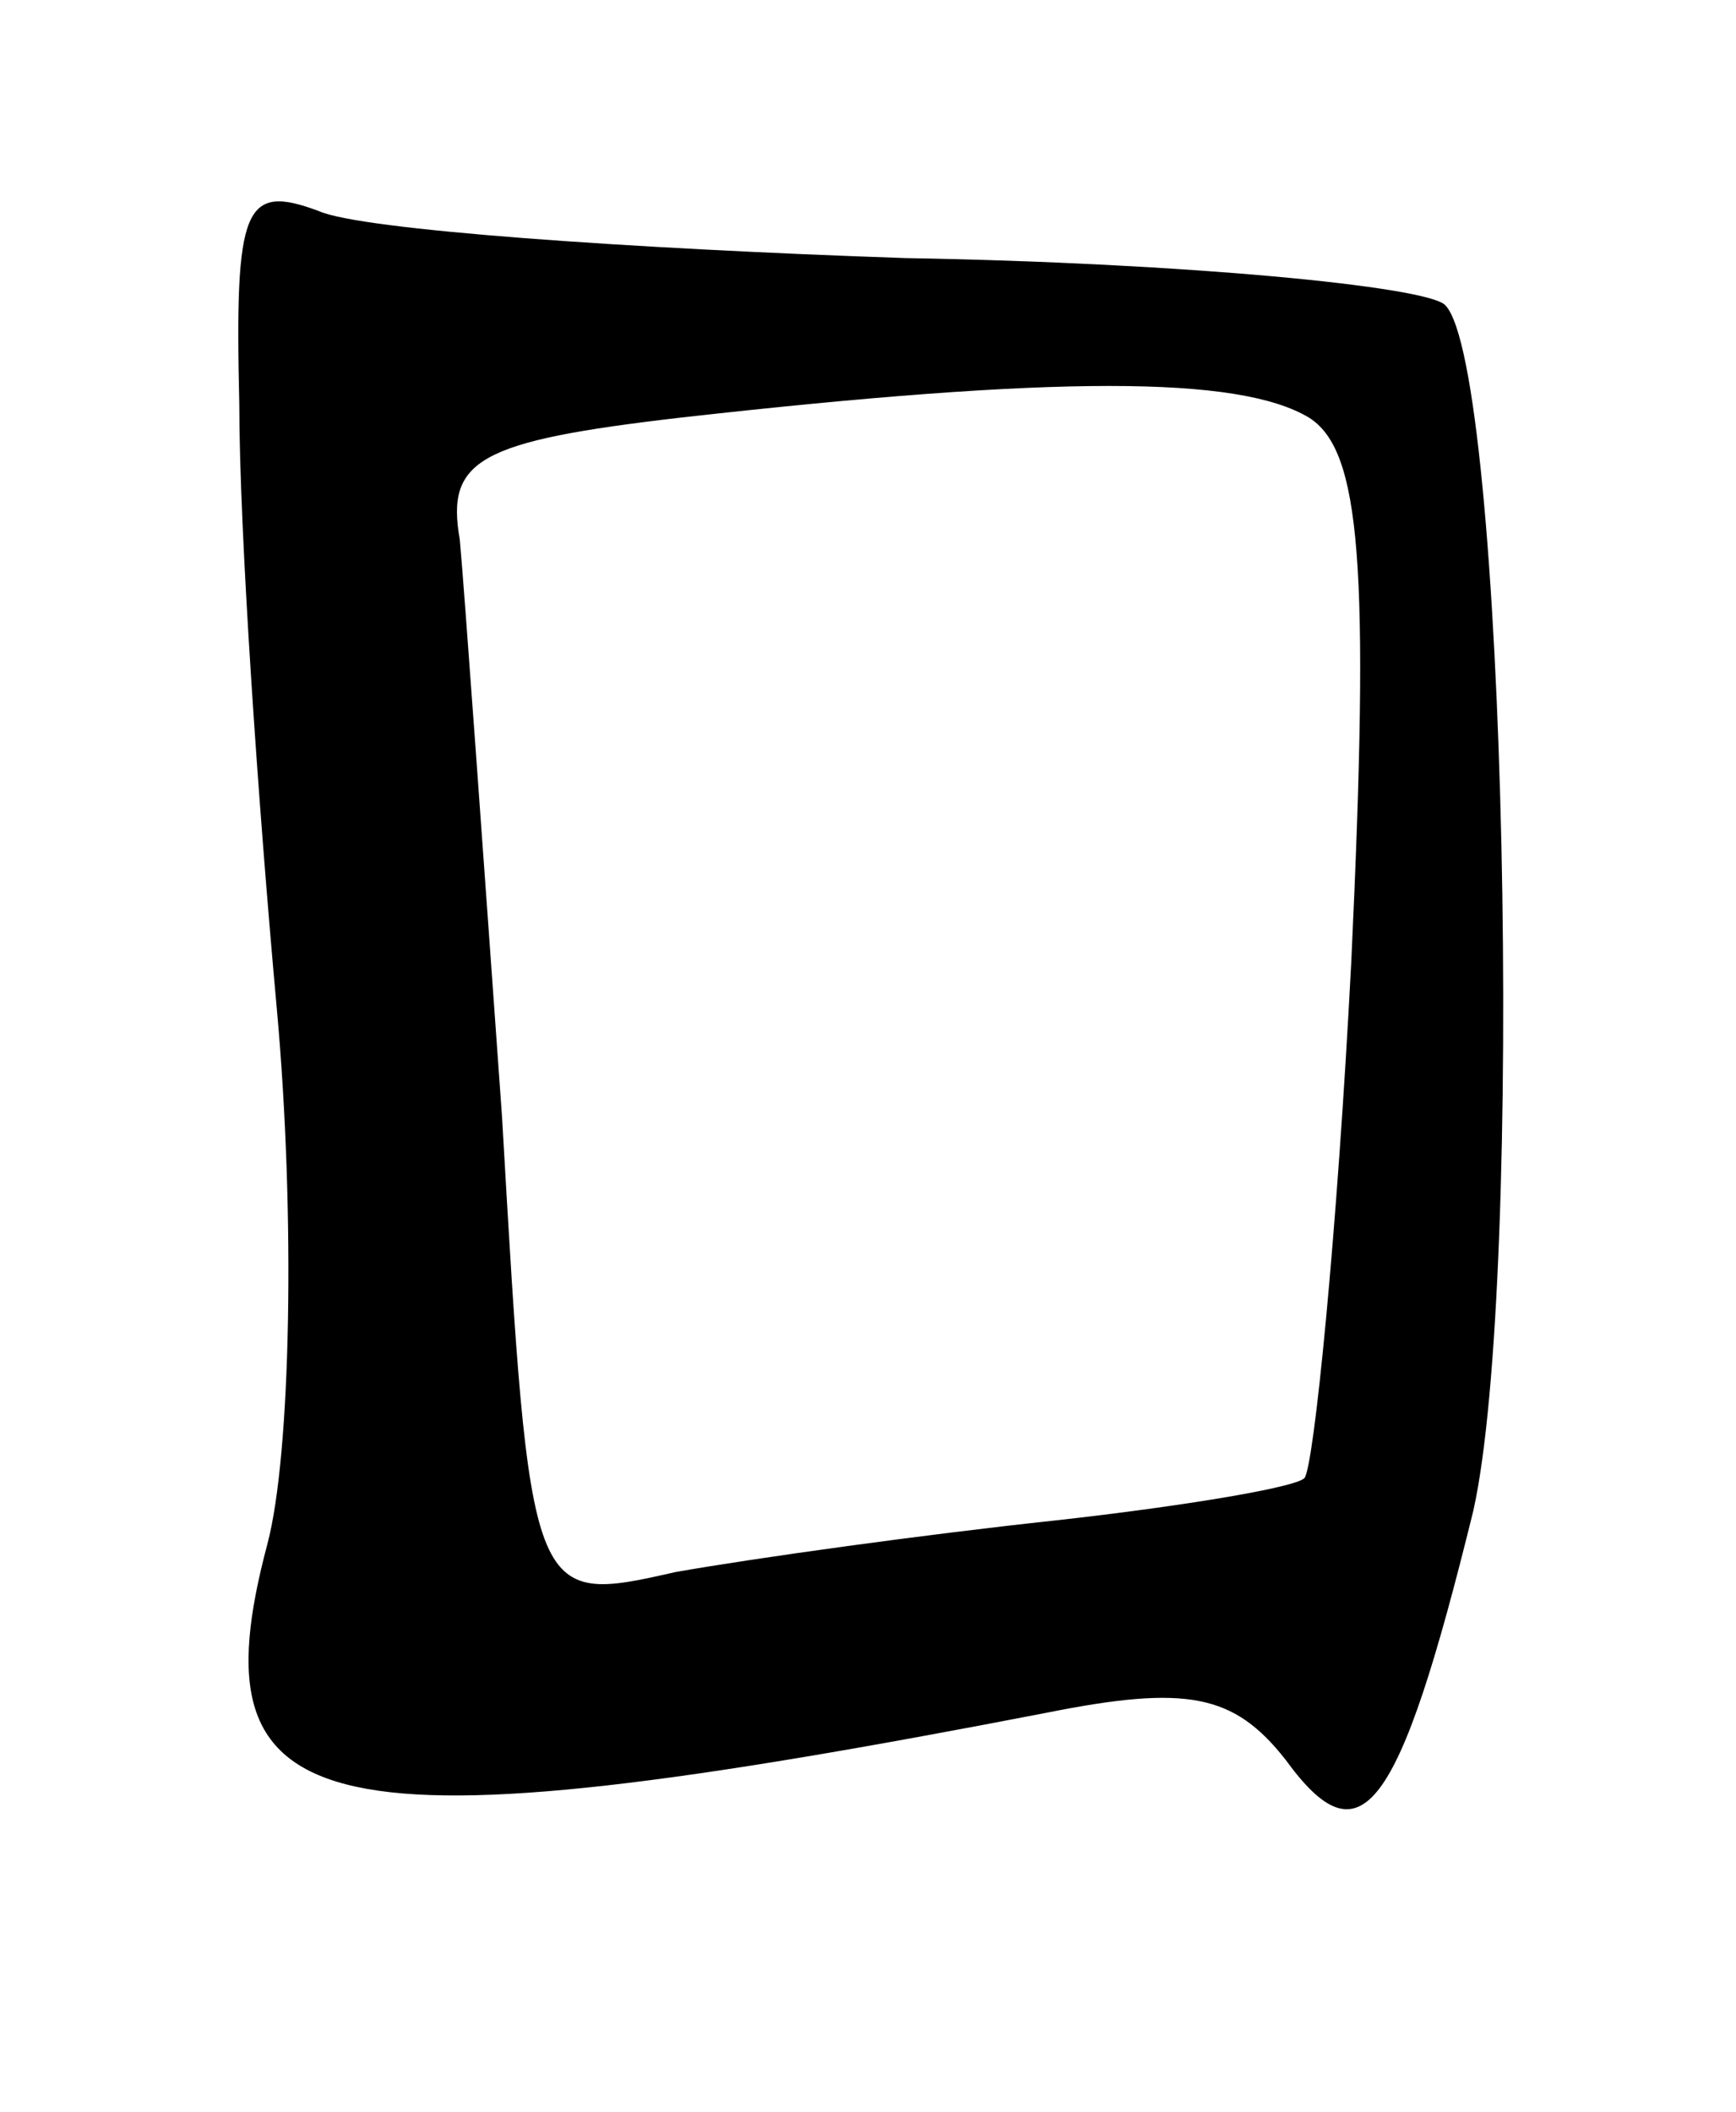 <svg version="1.0" xmlns="http://www.w3.org/2000/svg"
 width="37pt" height="45pt" viewBox="0 0 37 45"
 preserveAspectRatio="xMidYMid meet">
<g transform="translate(0,45) scale(0.1,-0.1)"
fill="#000000" stroke="none">
<path d="M51 364 c0 -27 4 -85 8 -129 4 -44 3 -95 -2 -114 -16 -60 11 -66 166
-36 30 6 40 4 51 -10 16 -22 24 -12 40 53 11 49 7 244 -6 257 -4 4 -56 9 -115
10 -59 2 -116 6 -125 10 -16 6 -18 1 -17 -41z m228 -3 c11 -7 13 -31 9 -116
-3 -58 -8 -108 -10 -110 -2 -2 -26 -6 -53 -9 -28 -3 -64 -8 -81 -11 -31 -7
-31 -7 -37 97 -4 56 -8 112 -9 123 -3 17 4 21 47 26 80 9 119 9 134 0z"/>
</g>
</svg>
